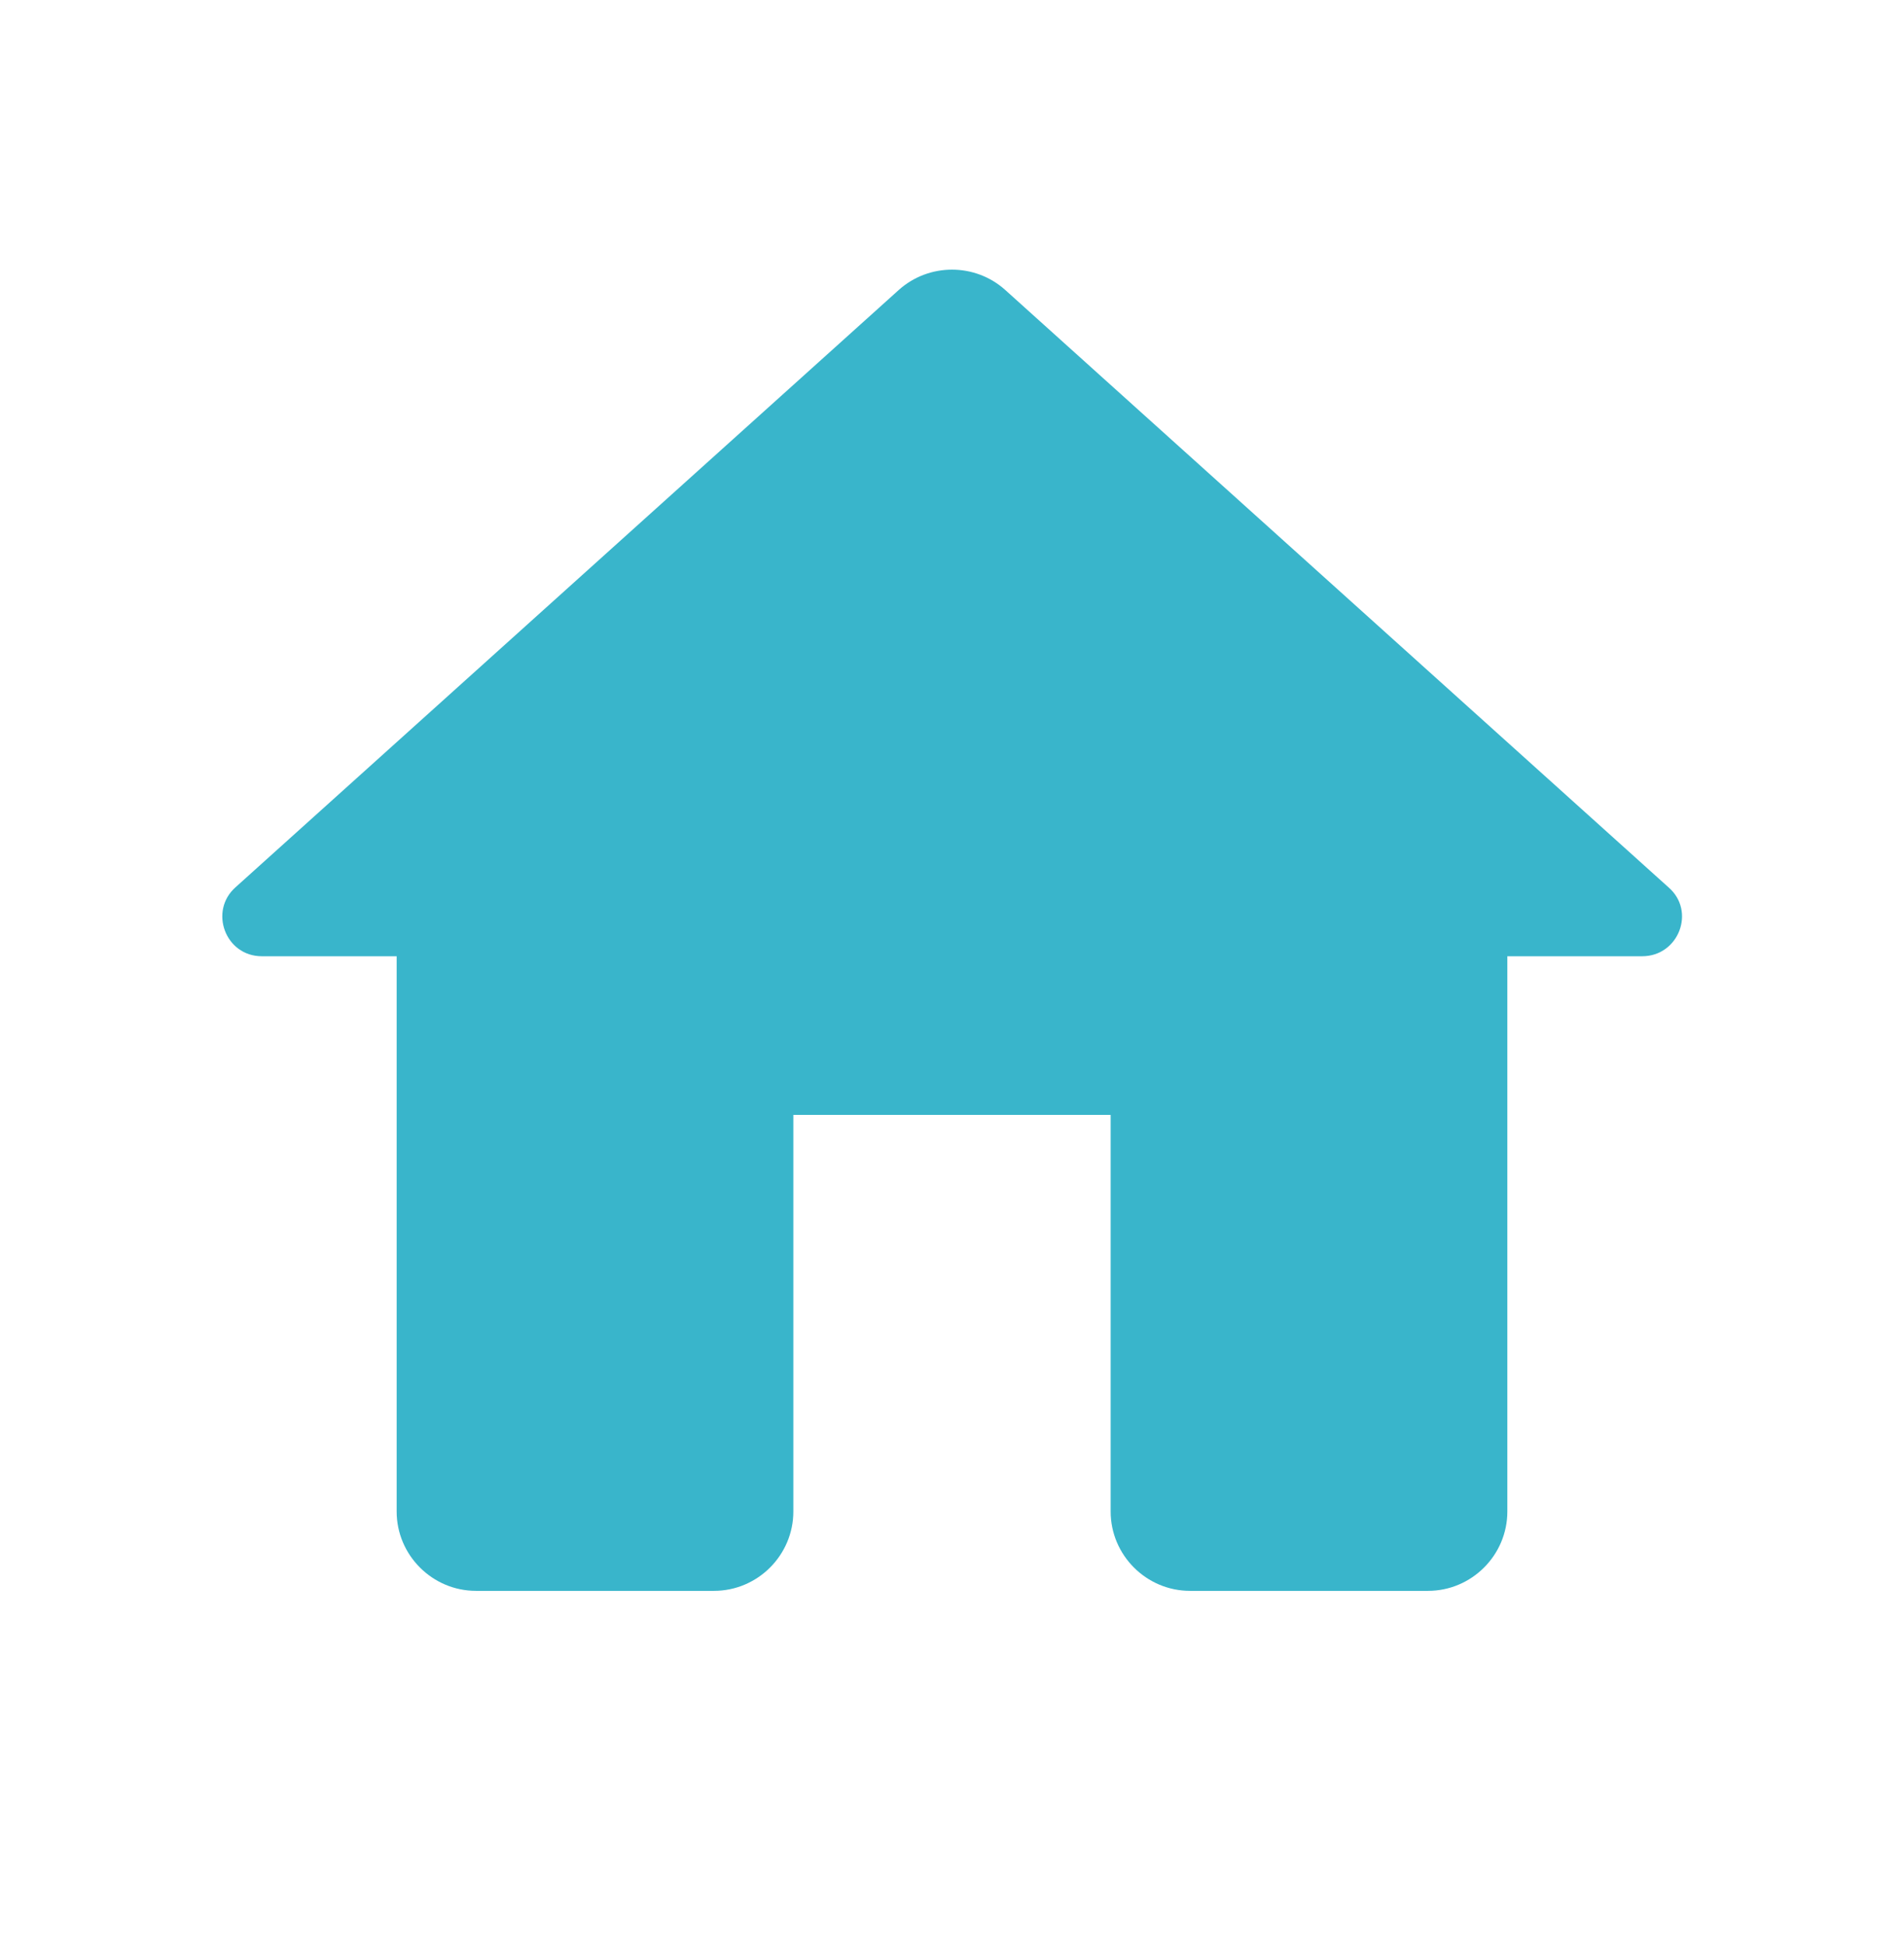 <svg width="46" height="47" viewBox="0 0 46 47" fill="none" xmlns="http://www.w3.org/2000/svg">
<path d="M19.167 36.52V26.937H26.833V36.52C26.833 37.575 27.696 38.437 28.75 38.437H34.5C35.554 38.437 36.417 37.575 36.417 36.52V23.104H39.675C40.557 23.104 40.978 22.011 40.307 21.436L24.284 7.004C23.556 6.352 22.444 6.352 21.716 7.004L5.692 21.436C5.041 22.011 5.443 23.104 6.325 23.104H9.583V36.52C9.583 37.575 10.446 38.437 11.5 38.437H17.25C18.304 38.437 19.167 37.575 19.167 36.52Z" fill="#39B5CB"/>
</svg>
